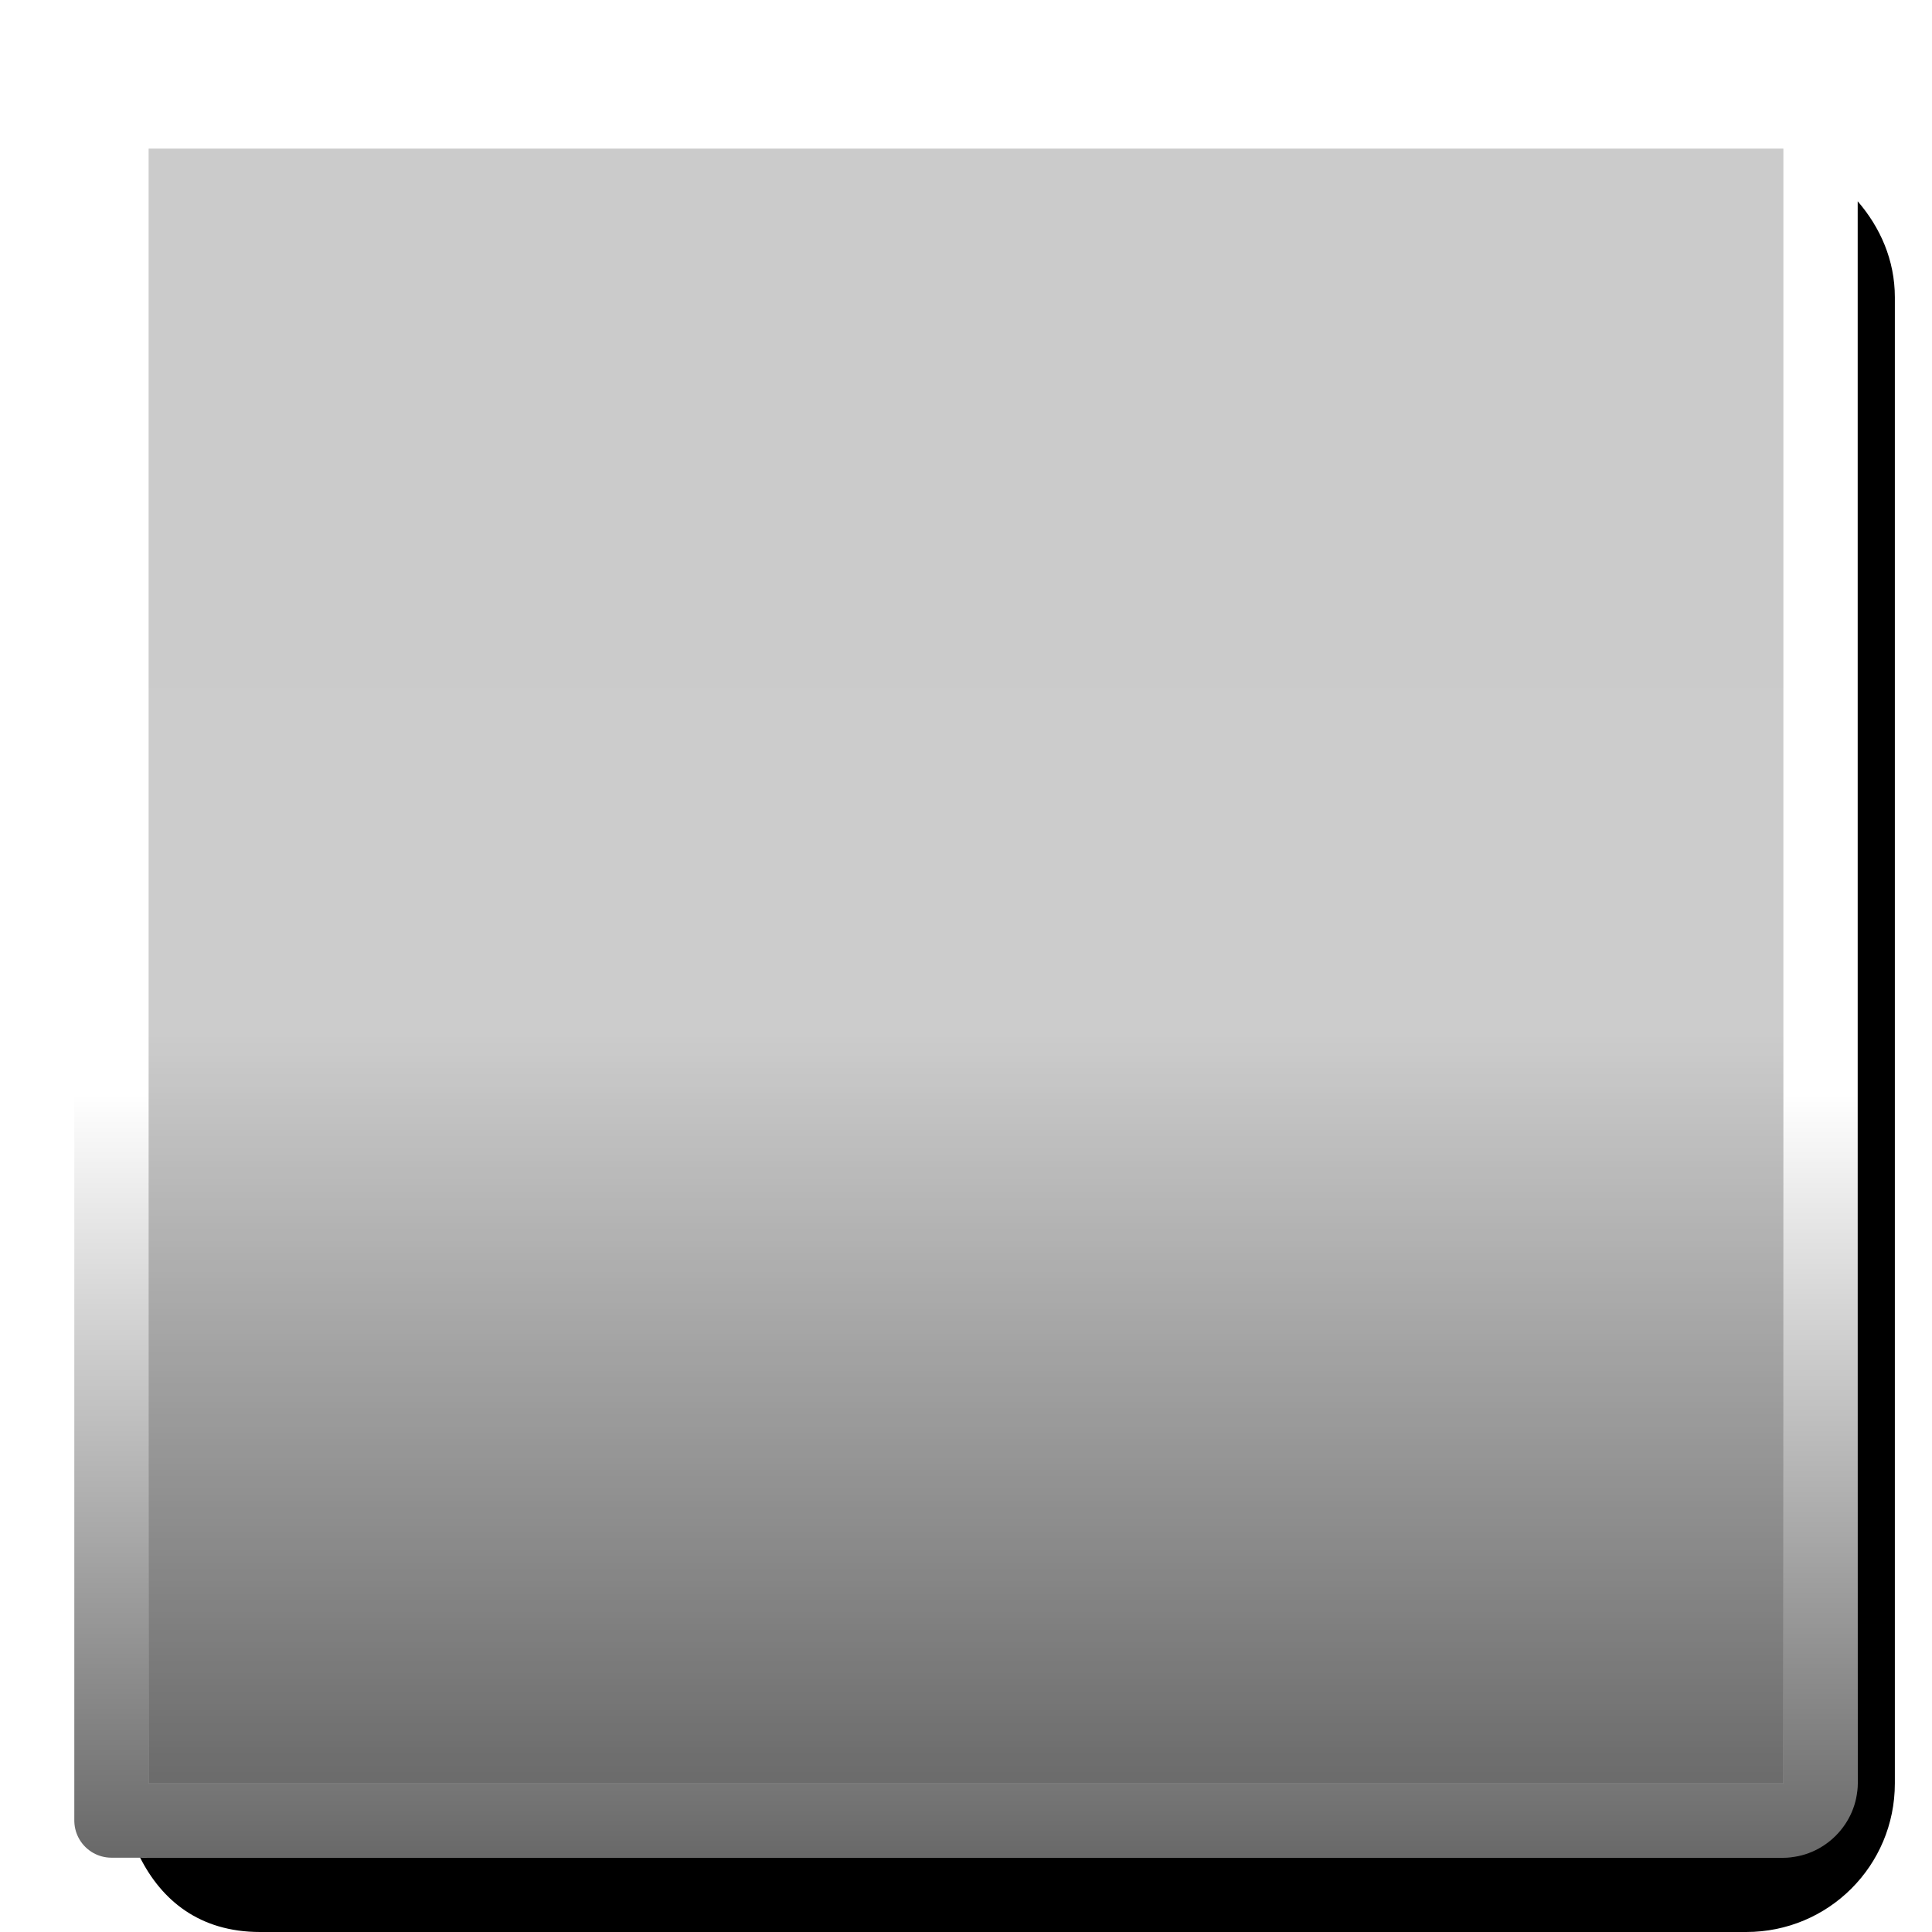 <svg width="52" height="52" version="1.1" xmlns="http://www.w3.org/2000/svg">
 <g transform="scale(2)">
	<defs>
		<linearGradient id="a" x1="1.51" x2="24.381" y1="12" y2="12" gradientTransform="matrix(.957 0 0 .957 .565 -23.522)" gradientUnits="userSpaceOnUse">
			<stop stop-opacity=".005" offset="0"/>
			<stop stop-opacity="0" offset=".544"/>
			<stop stop-opacity=".471" offset="1"/>
		</linearGradient>
		<linearGradient id="b" x1="1" x2="25" y1="13" y2="13" gradientTransform="translate(1.502544e-8,-26)" gradientUnits="userSpaceOnUse">
			<stop stop-color="#0c0c0c" stop-opacity="0" offset="0"/>
			<stop stop-opacity="0" offset=".572"/>
			<stop stop-opacity=".591" offset="1"/>
		</linearGradient>
	</defs>
	<rect transform="rotate(90)" x="2" y="-24" width="22" height="22" color="#000000" fill="url(#a)"/>
	<path d="m25 2.709v21.291c0 .545-.455 1-1 1h-22c-.043 0-.073.004-.115-.002.289.571.795 1.002 1.615 1.002h20c1.108 0 2-.892 2-2v-20c0-.5-.198-.942-.5-1.291z"/>
	<rect transform="rotate(90)" x="1.5" y="-24.5" width="23" height="23" fill="none" stroke="url(#b)" stroke-linecap="round" stroke-linejoin="round" stroke-width="1" style="paint-order:fill markers stroke"/>
	<rect transform="rotate(90)" x="2" y="-24" width="22" height="22" color="#000000" fill-opacity=".202"/>
 </g>
</svg>
